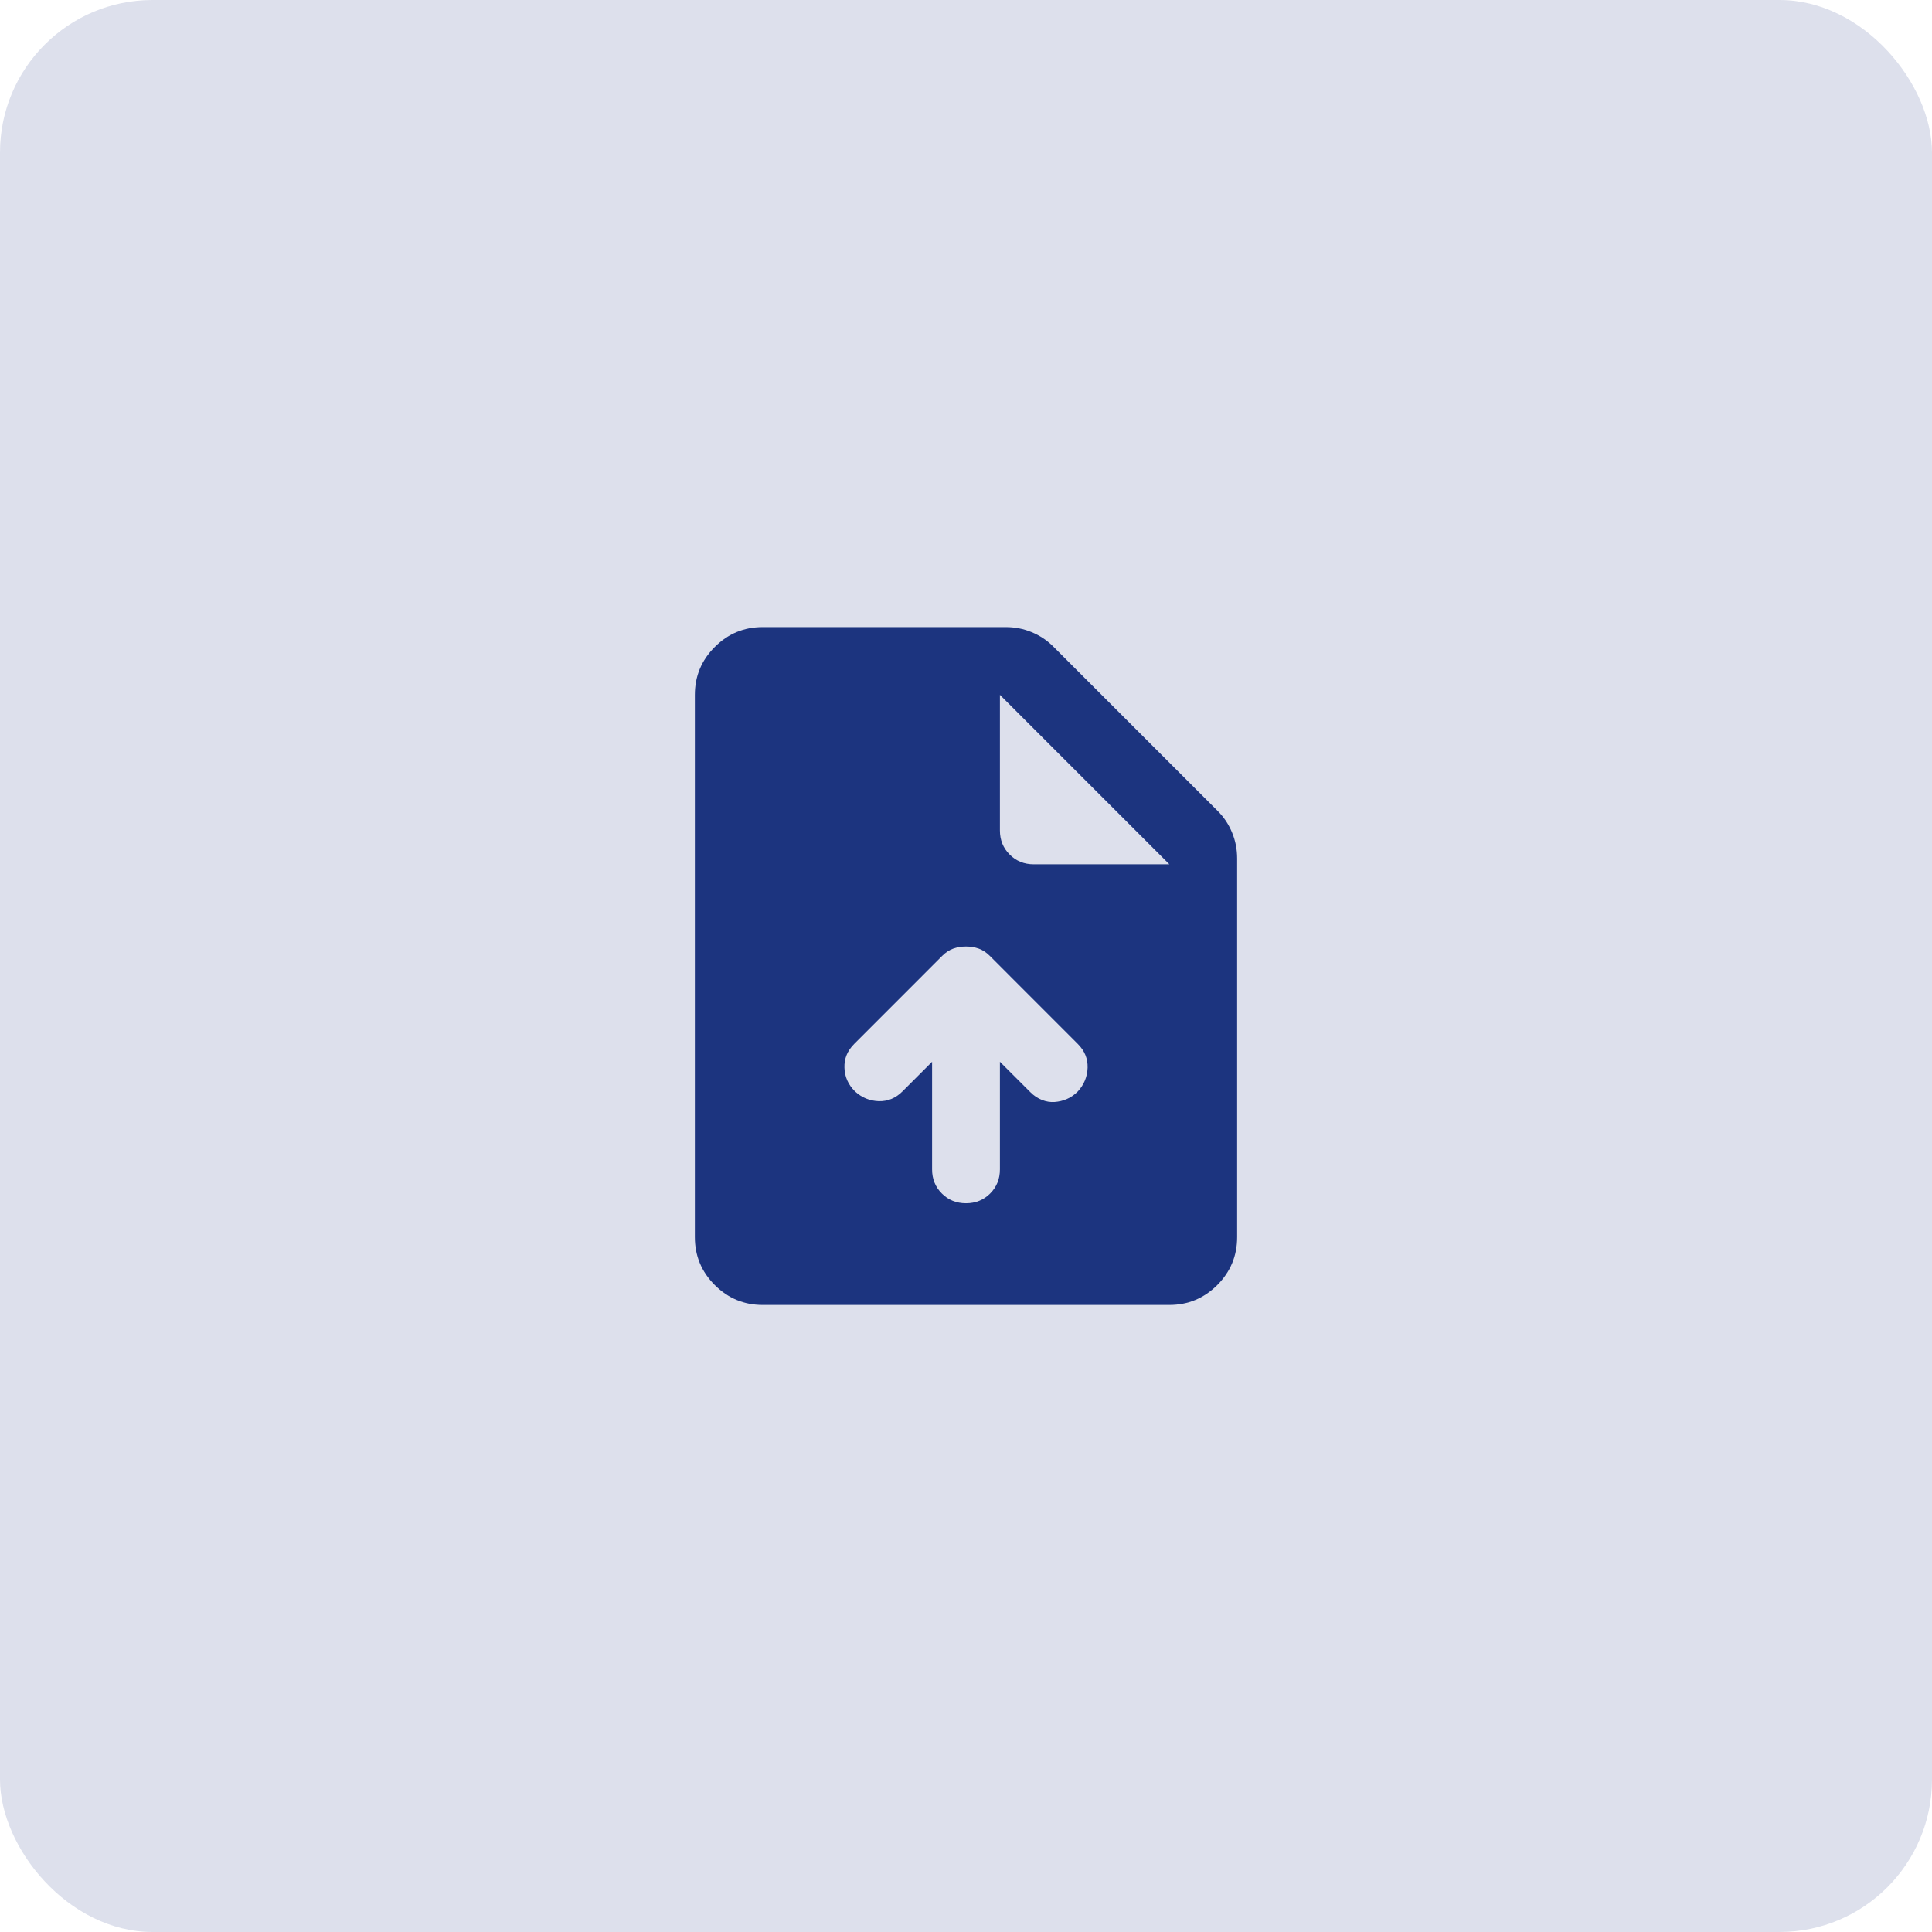 <svg width="38" height="38" viewBox="0 0 38 38" fill="none" xmlns="http://www.w3.org/2000/svg">
<rect width="38" height="38" rx="3" fill="#1C347F" fill-opacity="0.15"/>
<path d="M18.333 20.884V23C18.333 23.189 18.397 23.347 18.525 23.475C18.653 23.603 18.811 23.667 19 23.667C19.189 23.667 19.347 23.603 19.475 23.475C19.603 23.347 19.667 23.189 19.667 23V20.884L20.267 21.483C20.333 21.55 20.409 21.6 20.492 21.634C20.575 21.667 20.659 21.681 20.742 21.675C20.825 21.669 20.906 21.65 20.983 21.617C21.061 21.584 21.133 21.534 21.2 21.467C21.322 21.334 21.386 21.178 21.392 21C21.397 20.822 21.333 20.667 21.2 20.534L19.467 18.8C19.4 18.733 19.328 18.686 19.25 18.658C19.172 18.631 19.089 18.617 19 18.617C18.911 18.617 18.828 18.631 18.75 18.658C18.672 18.686 18.6 18.733 18.533 18.8L16.8 20.534C16.667 20.667 16.603 20.822 16.609 21C16.614 21.178 16.683 21.334 16.817 21.467C16.95 21.589 17.106 21.653 17.283 21.659C17.461 21.664 17.617 21.6 17.75 21.467L18.333 20.884ZM15 25.667C14.633 25.667 14.32 25.536 14.059 25.276C13.797 25.014 13.667 24.7 13.667 24.334V13.667C13.667 13.3 13.797 12.986 14.059 12.725C14.32 12.464 14.633 12.334 15 12.334H19.783C19.961 12.334 20.131 12.367 20.292 12.434C20.453 12.5 20.595 12.595 20.717 12.717L23.95 15.95C24.072 16.072 24.167 16.214 24.233 16.375C24.3 16.536 24.333 16.706 24.333 16.884V24.334C24.333 24.7 24.203 25.014 23.942 25.276C23.681 25.536 23.367 25.667 23 25.667H15ZM19.667 16.334C19.667 16.522 19.731 16.681 19.859 16.808C19.986 16.936 20.145 17 20.333 17H23L19.667 13.667V16.334Z" fill="#1C347F"/>
</svg>
